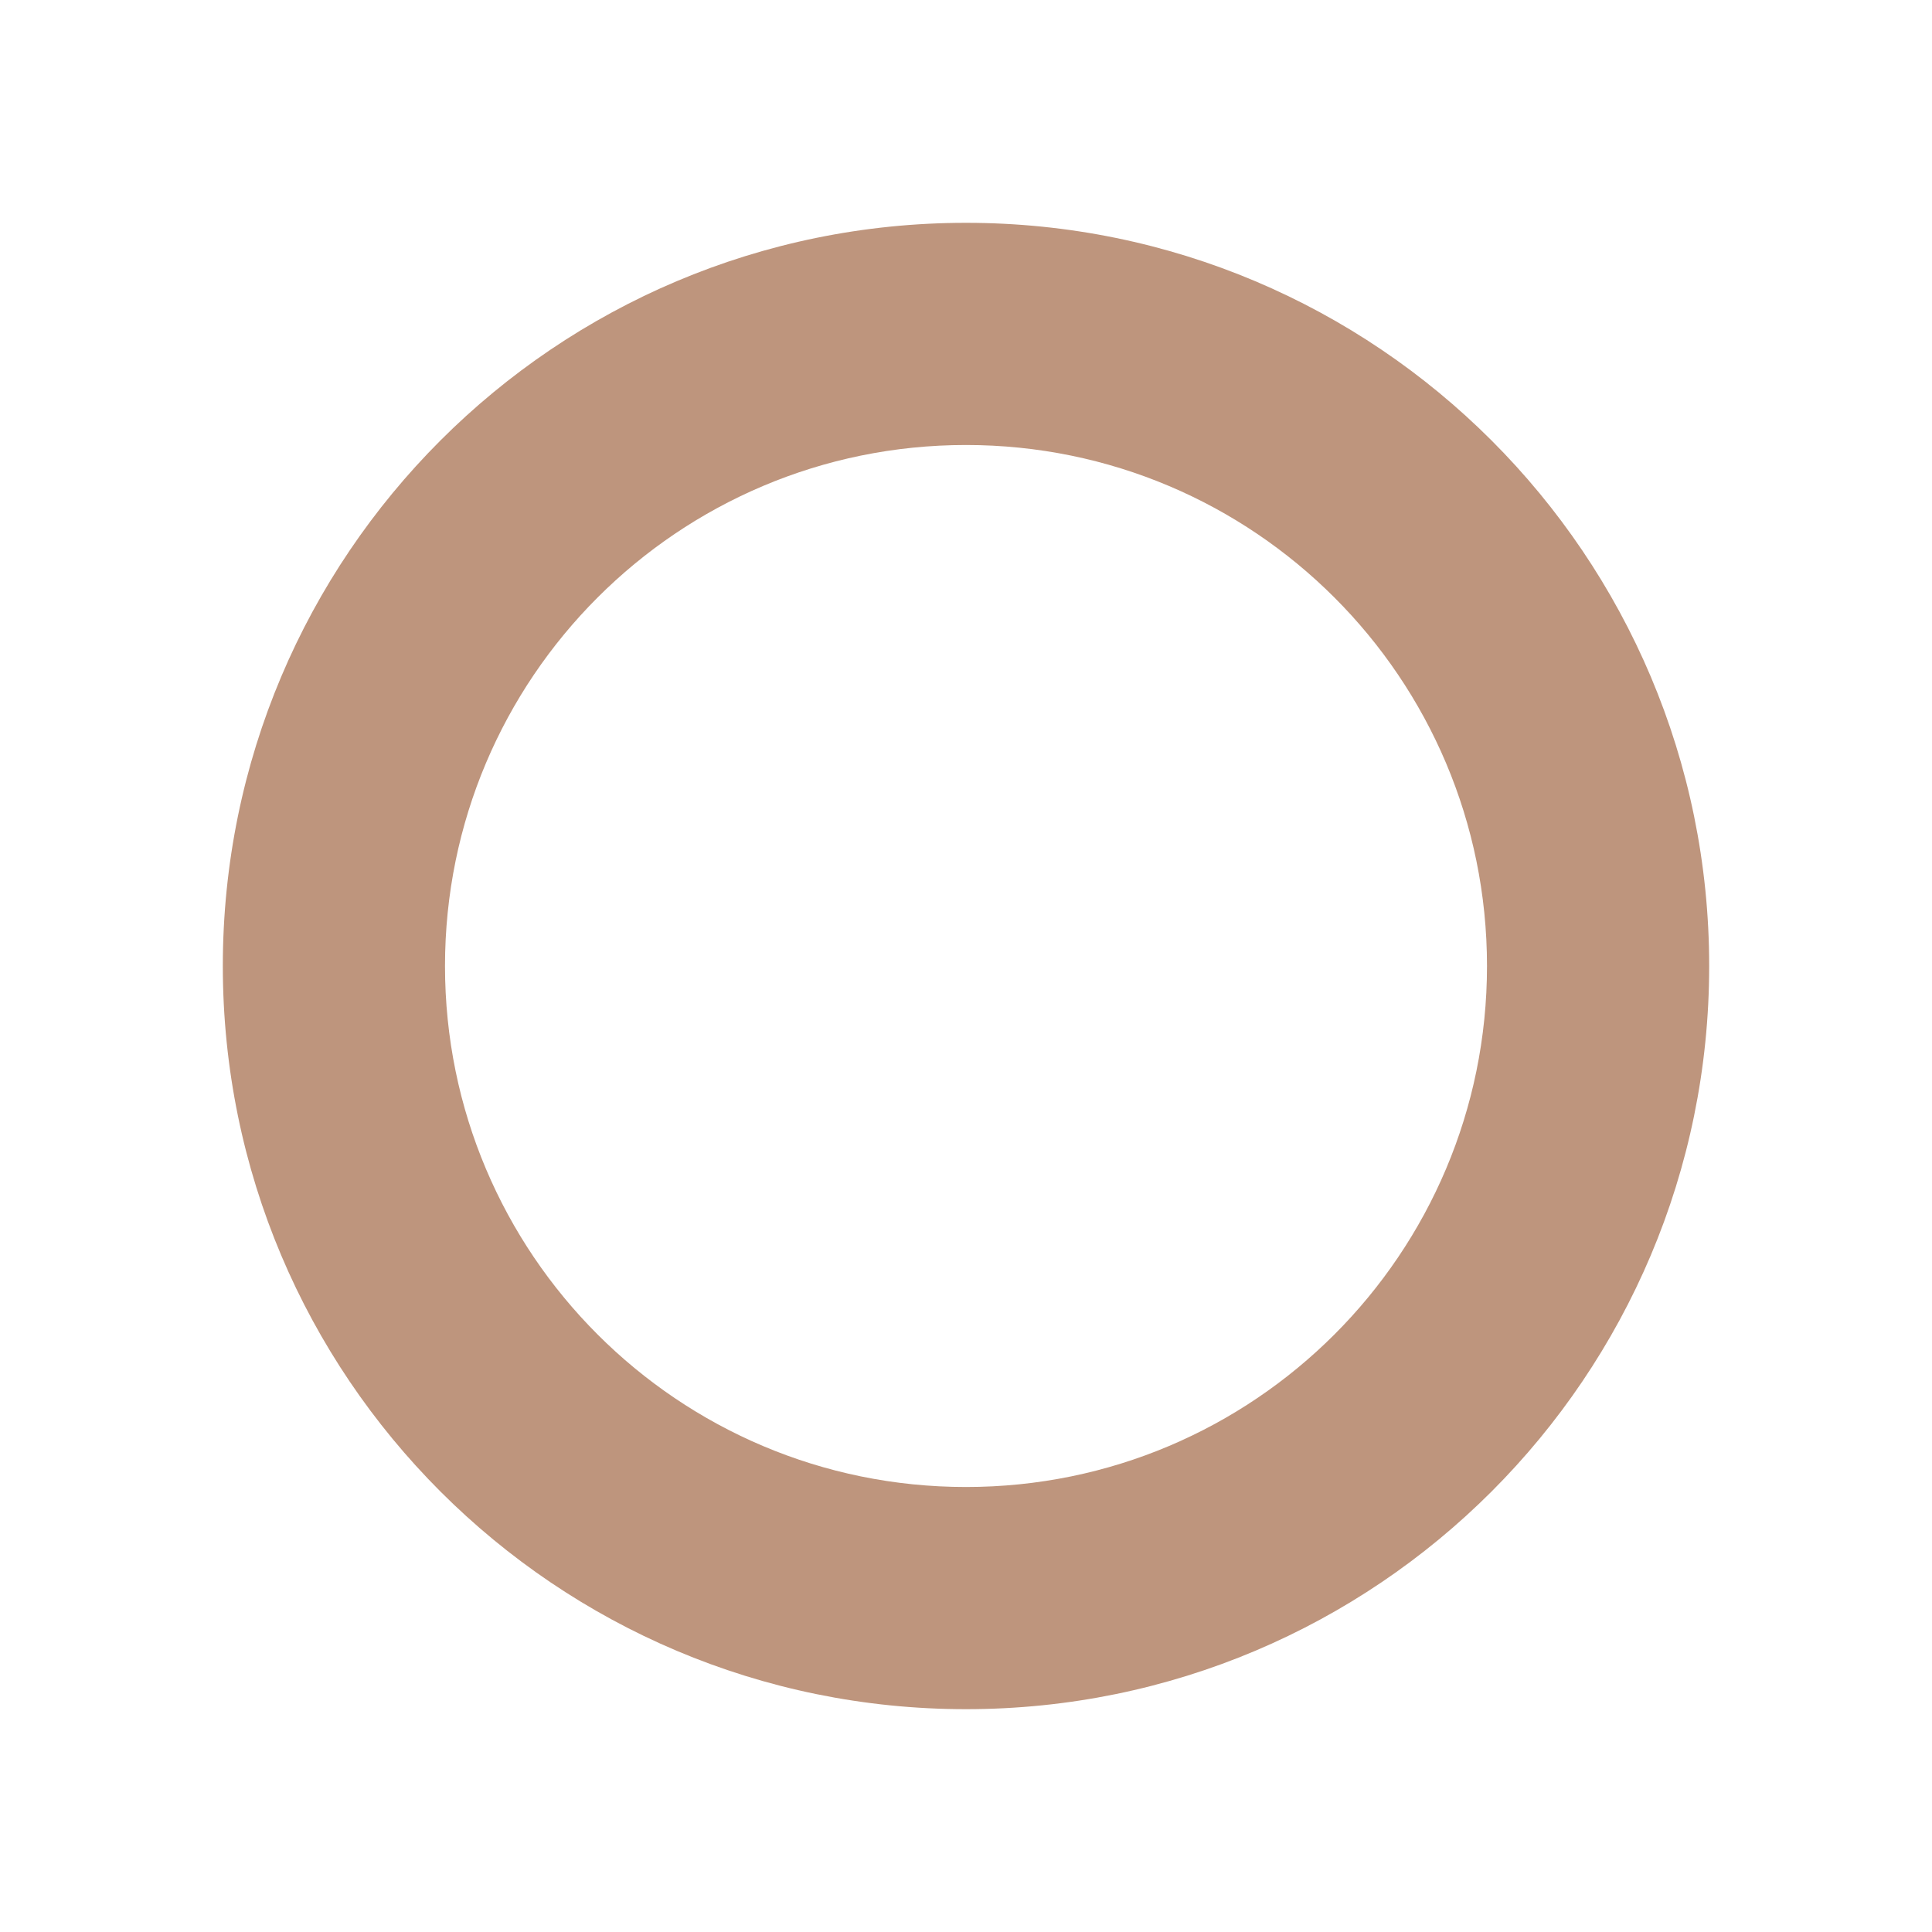 <svg width="6" height="6" viewBox="0 0 6 6" fill="none" xmlns="http://www.w3.org/2000/svg">
<path fill-rule="evenodd" clip-rule="evenodd" d="M3 1.382C3.894 1.382 4.618 2.106 4.618 3C4.618 3.894 3.894 4.618 3 4.618C2.106 4.618 1.382 3.894 1.382 3C1.382 2.106 2.106 1.382 3 1.382ZM3 0.692C4.275 0.692 5.308 1.725 5.308 3C5.308 4.275 4.275 5.308 3 5.308C1.725 5.308 0.692 4.275 0.692 3C0.692 1.725 1.725 0.692 3 0.692Z" fill="#BE957D"/>
</svg>
